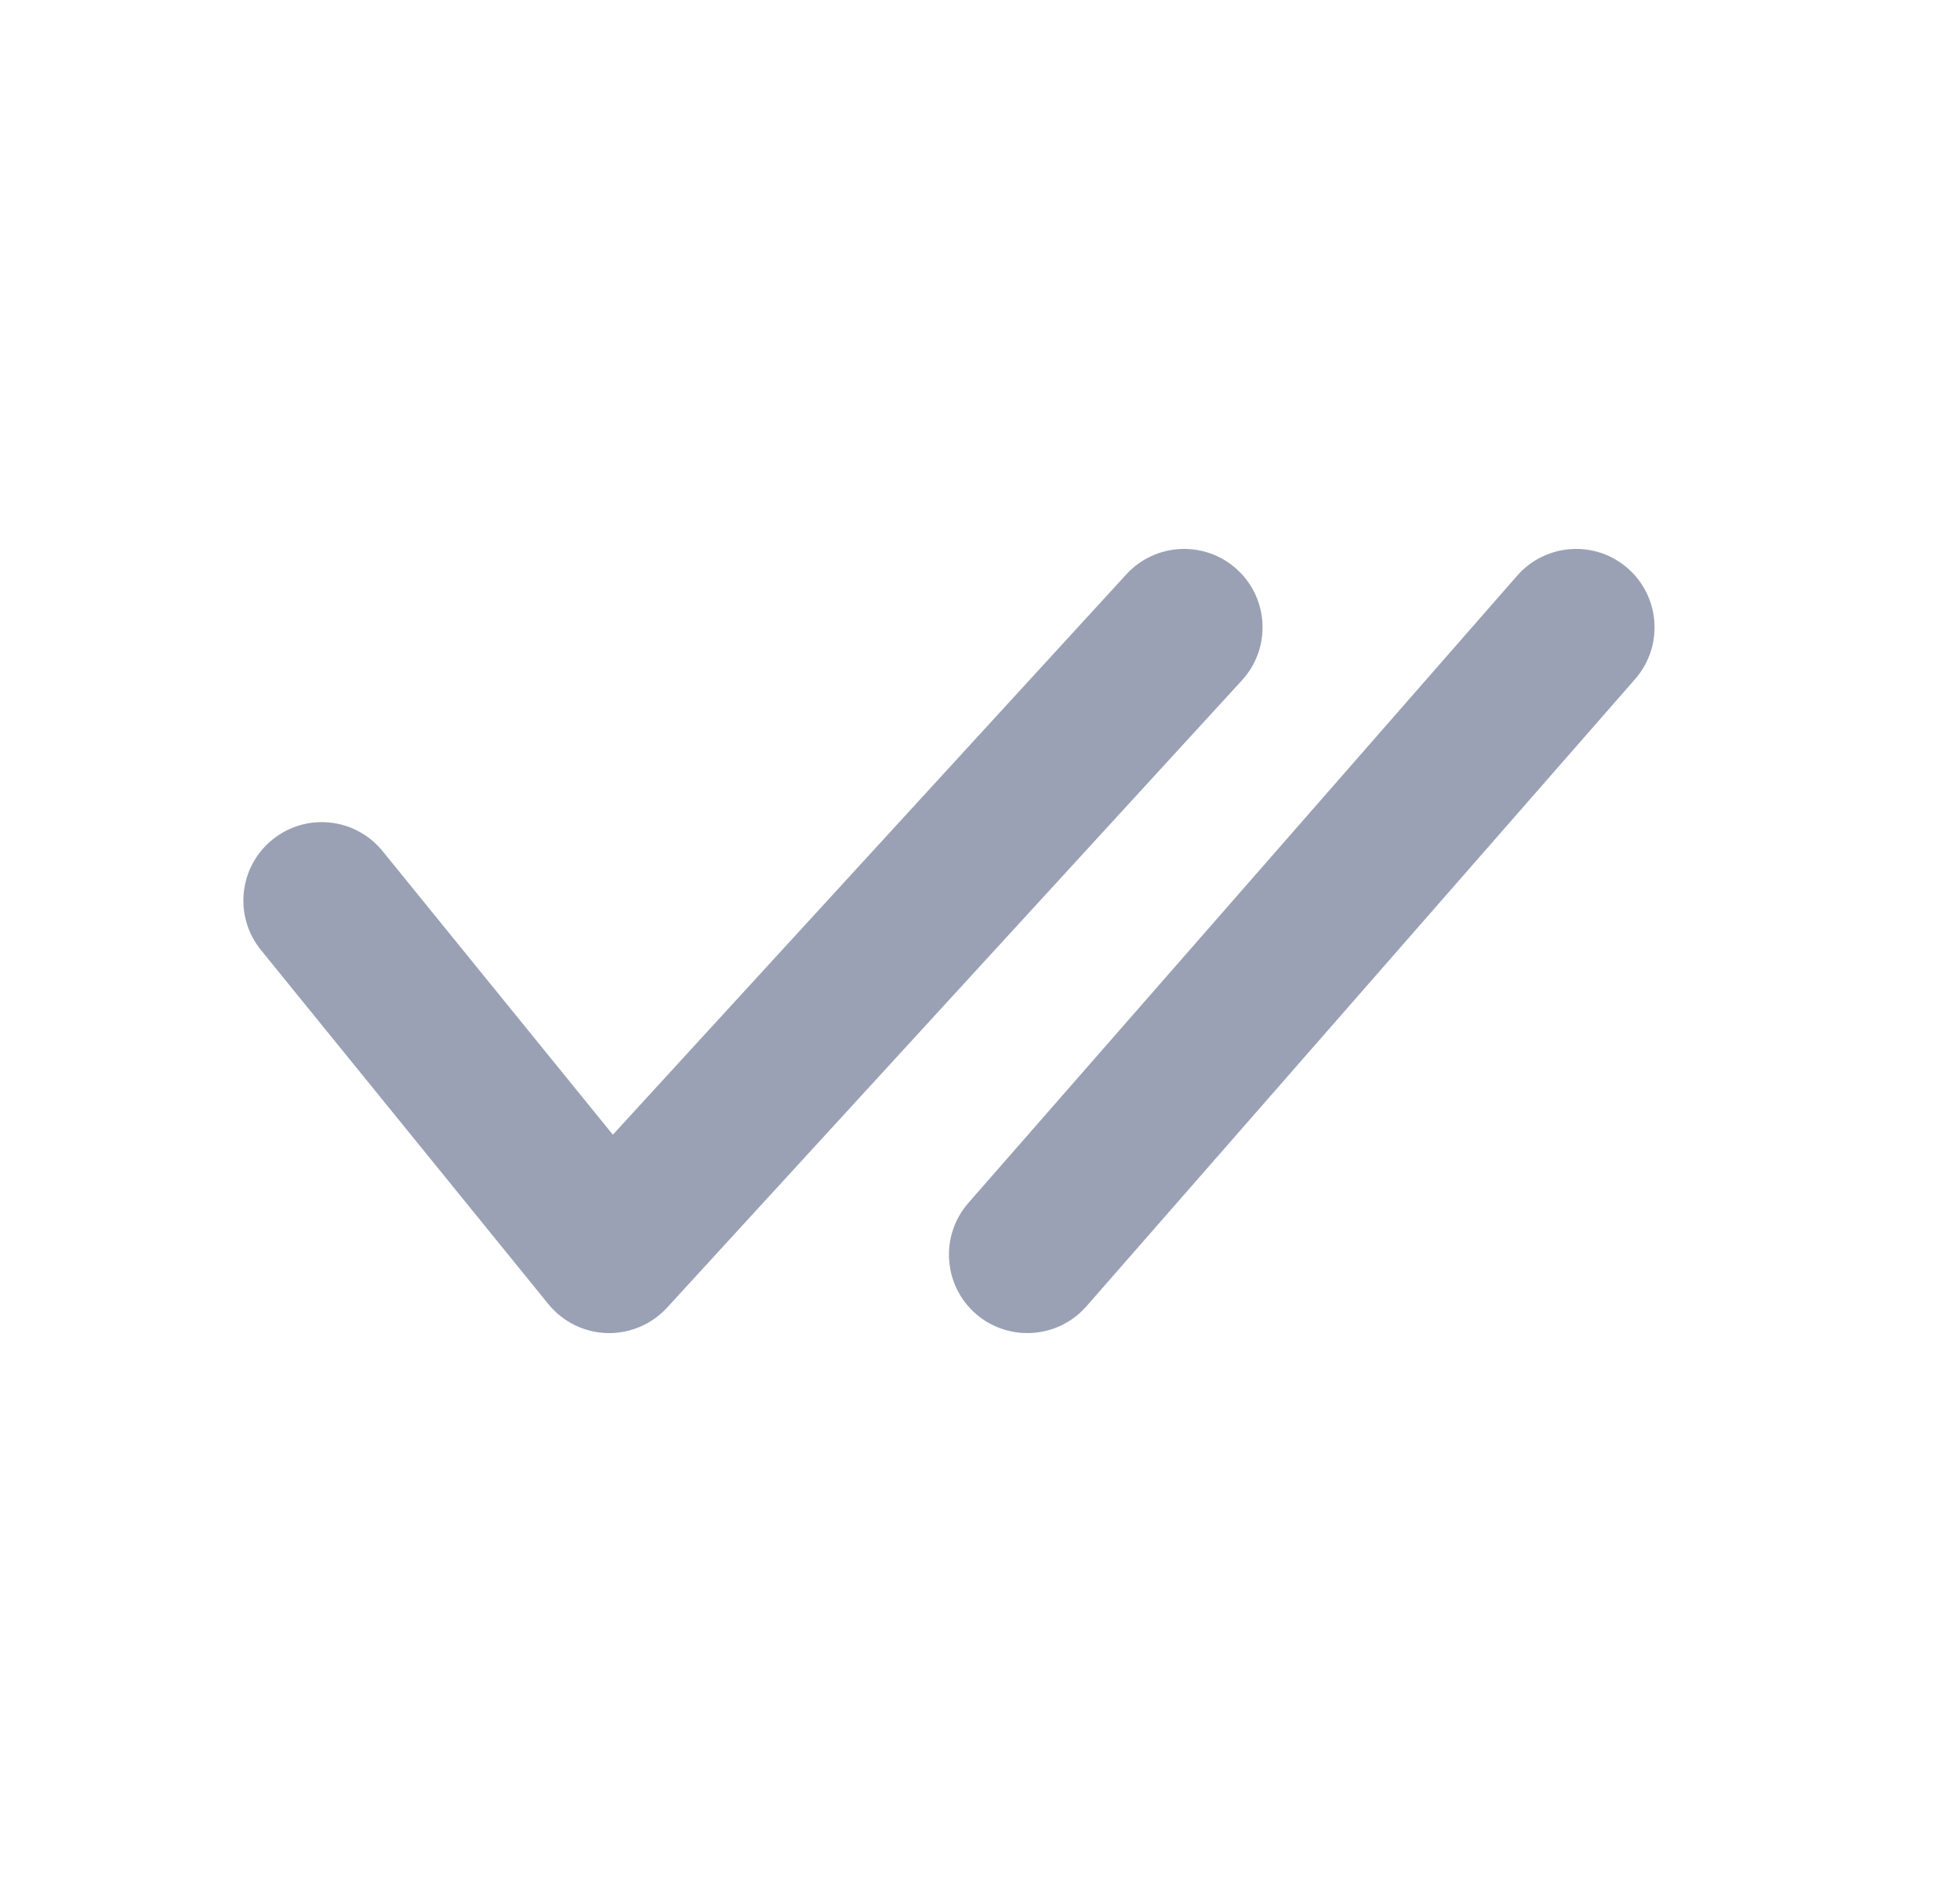 <svg width="25" height="24" viewBox="0 0 25 24" fill="none" xmlns="http://www.w3.org/2000/svg">
<path fill-rule="evenodd" clip-rule="evenodd" d="M15.78 7.263C16.187 7.636 16.214 8.269 15.841 8.676L8.508 16.676C8.311 16.89 8.031 17.008 7.741 17C7.45 16.991 7.178 16.856 6.994 16.63L3.328 12.115C2.98 11.686 3.045 11.056 3.474 10.708C3.902 10.36 4.532 10.425 4.88 10.854L7.817 14.47L14.367 7.324C14.74 6.917 15.373 6.89 15.78 7.263Z" fill="#9AA1B4"/>
<path fill-rule="evenodd" clip-rule="evenodd" d="M20.762 7.247C21.178 7.611 21.22 8.243 20.857 8.659L13.857 16.659C13.493 17.074 12.861 17.116 12.445 16.753C12.03 16.389 11.988 15.757 12.351 15.341L19.351 7.342C19.715 6.926 20.347 6.884 20.762 7.247Z" fill="#9AA1B4"/>
</svg>
